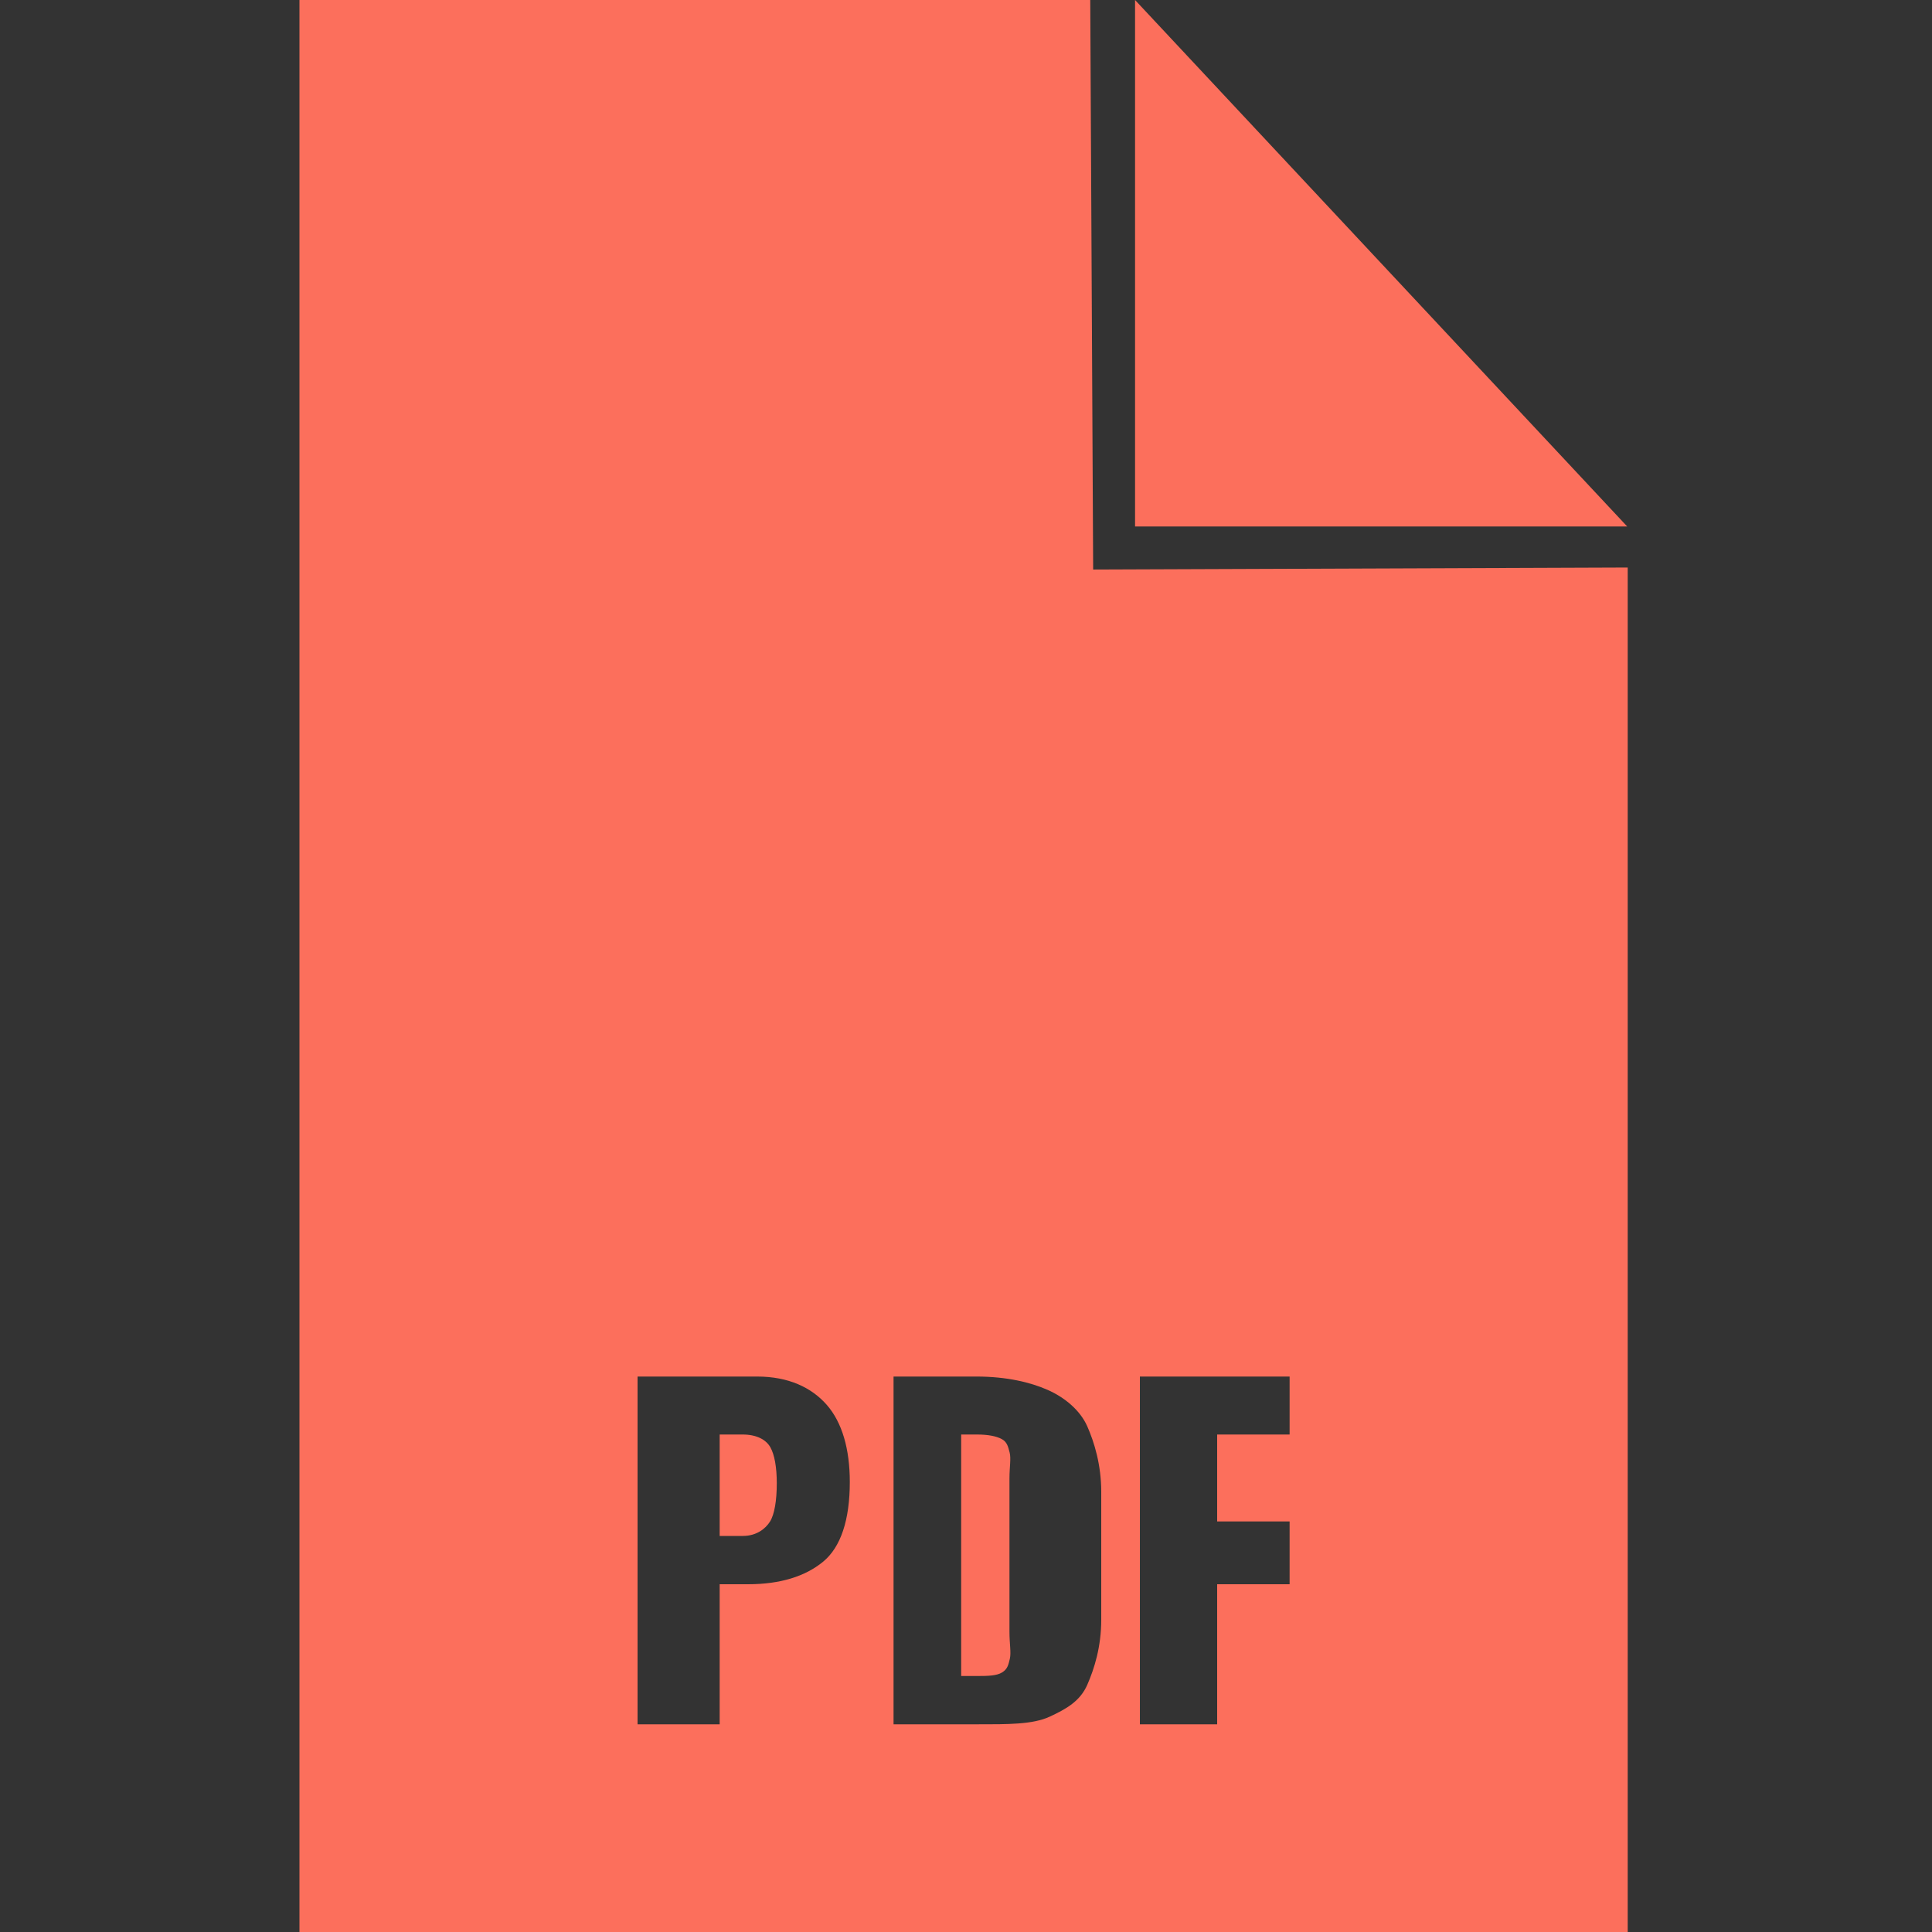 <?xml version="1.0" encoding="utf-8"?>
<!-- Generator: Adobe Illustrator 16.0.0, SVG Export Plug-In . SVG Version: 6.00 Build 0)  -->
<!DOCTYPE svg PUBLIC "-//W3C//DTD SVG 1.1//EN" "http://www.w3.org/Graphics/SVG/1.1/DTD/svg11.dtd">
<svg version="1.1" id="Layer_1" xmlns="http://www.w3.org/2000/svg" xmlns:xlink="http://www.w3.org/1999/xlink" x="0px" y="0px"
	 width="400px" height="400px" viewBox="0 0 400 400" enable-background="new 0 0 400 400" xml:space="preserve">
<rect x="0" y="0" width="400" height="400" fill="#333333" stroke="none"/>
<path fill="none" stroke="#FFFFFF" stroke-width="4" stroke-miterlimit="10" d="M256.523,164.967"/>
<path fill="none" stroke="#FFFFFF" stroke-width="4" stroke-miterlimit="10" d="M213.558,122"/>
<g>
	<g>
		<path fill="#FC6F5C" d="M153.712,297H149v21h4.802c2.819,0,4.696-1.488,5.626-2.988s1.396-4.389,1.396-7.93
			c0-3.238-0.451-5.91-1.349-7.473C158.573,298.053,156.651,297,153.712,297z"/>
		<path fill="#FC6F5C" d="M207.399,297.944c-1.113-0.602-2.838-0.944-5.177-0.944H199v50h3.312c2.339,0,4.063-0.057,5.174-0.748
			c1.111-0.688,1.287-1.537,1.592-2.827c0.297-1.288-0.078-3.051-0.078-5.571v-31.77c0-2.342,0.359-4.146,0.031-5.377
			C208.703,299.479,208.508,298.543,207.399,297.944z"/>
		<path fill="#FC6F5C" d="M226.326,117.916L225.724,0H62v400h275V117.5L226.326,117.916z M170.408,323.342
			c-3.69,3.029-8.864,4.658-15.524,4.658H149v29h-17v-72h24.773c6.418,0,11.218,2.231,14.399,5.859
			c3.179,3.632,4.771,9.134,4.771,15.973C175.944,314.631,174.098,320.312,170.408,323.342z M228,335.332
			c0,5.642-1.428,10.142-2.896,13.501c-1.476,3.362-4.309,4.983-7.818,6.604c-3.512,1.617-8.734,1.562-14.973,1.562H185v-72h17.133
			c6.298,0,11.218,1.196,14.76,2.759c3.537,1.558,6.735,4.212,8.211,7.541c1.469,3.331,2.896,7.993,2.896,13.571V335.332z M267,297
			h-15v18h15v13h-15v29h-16v-72h31V297z"/>
	</g>
	<polygon fill="#FC6F5C" points="235,0 235,109 336.894,109 	"/>
</g>
</svg>
